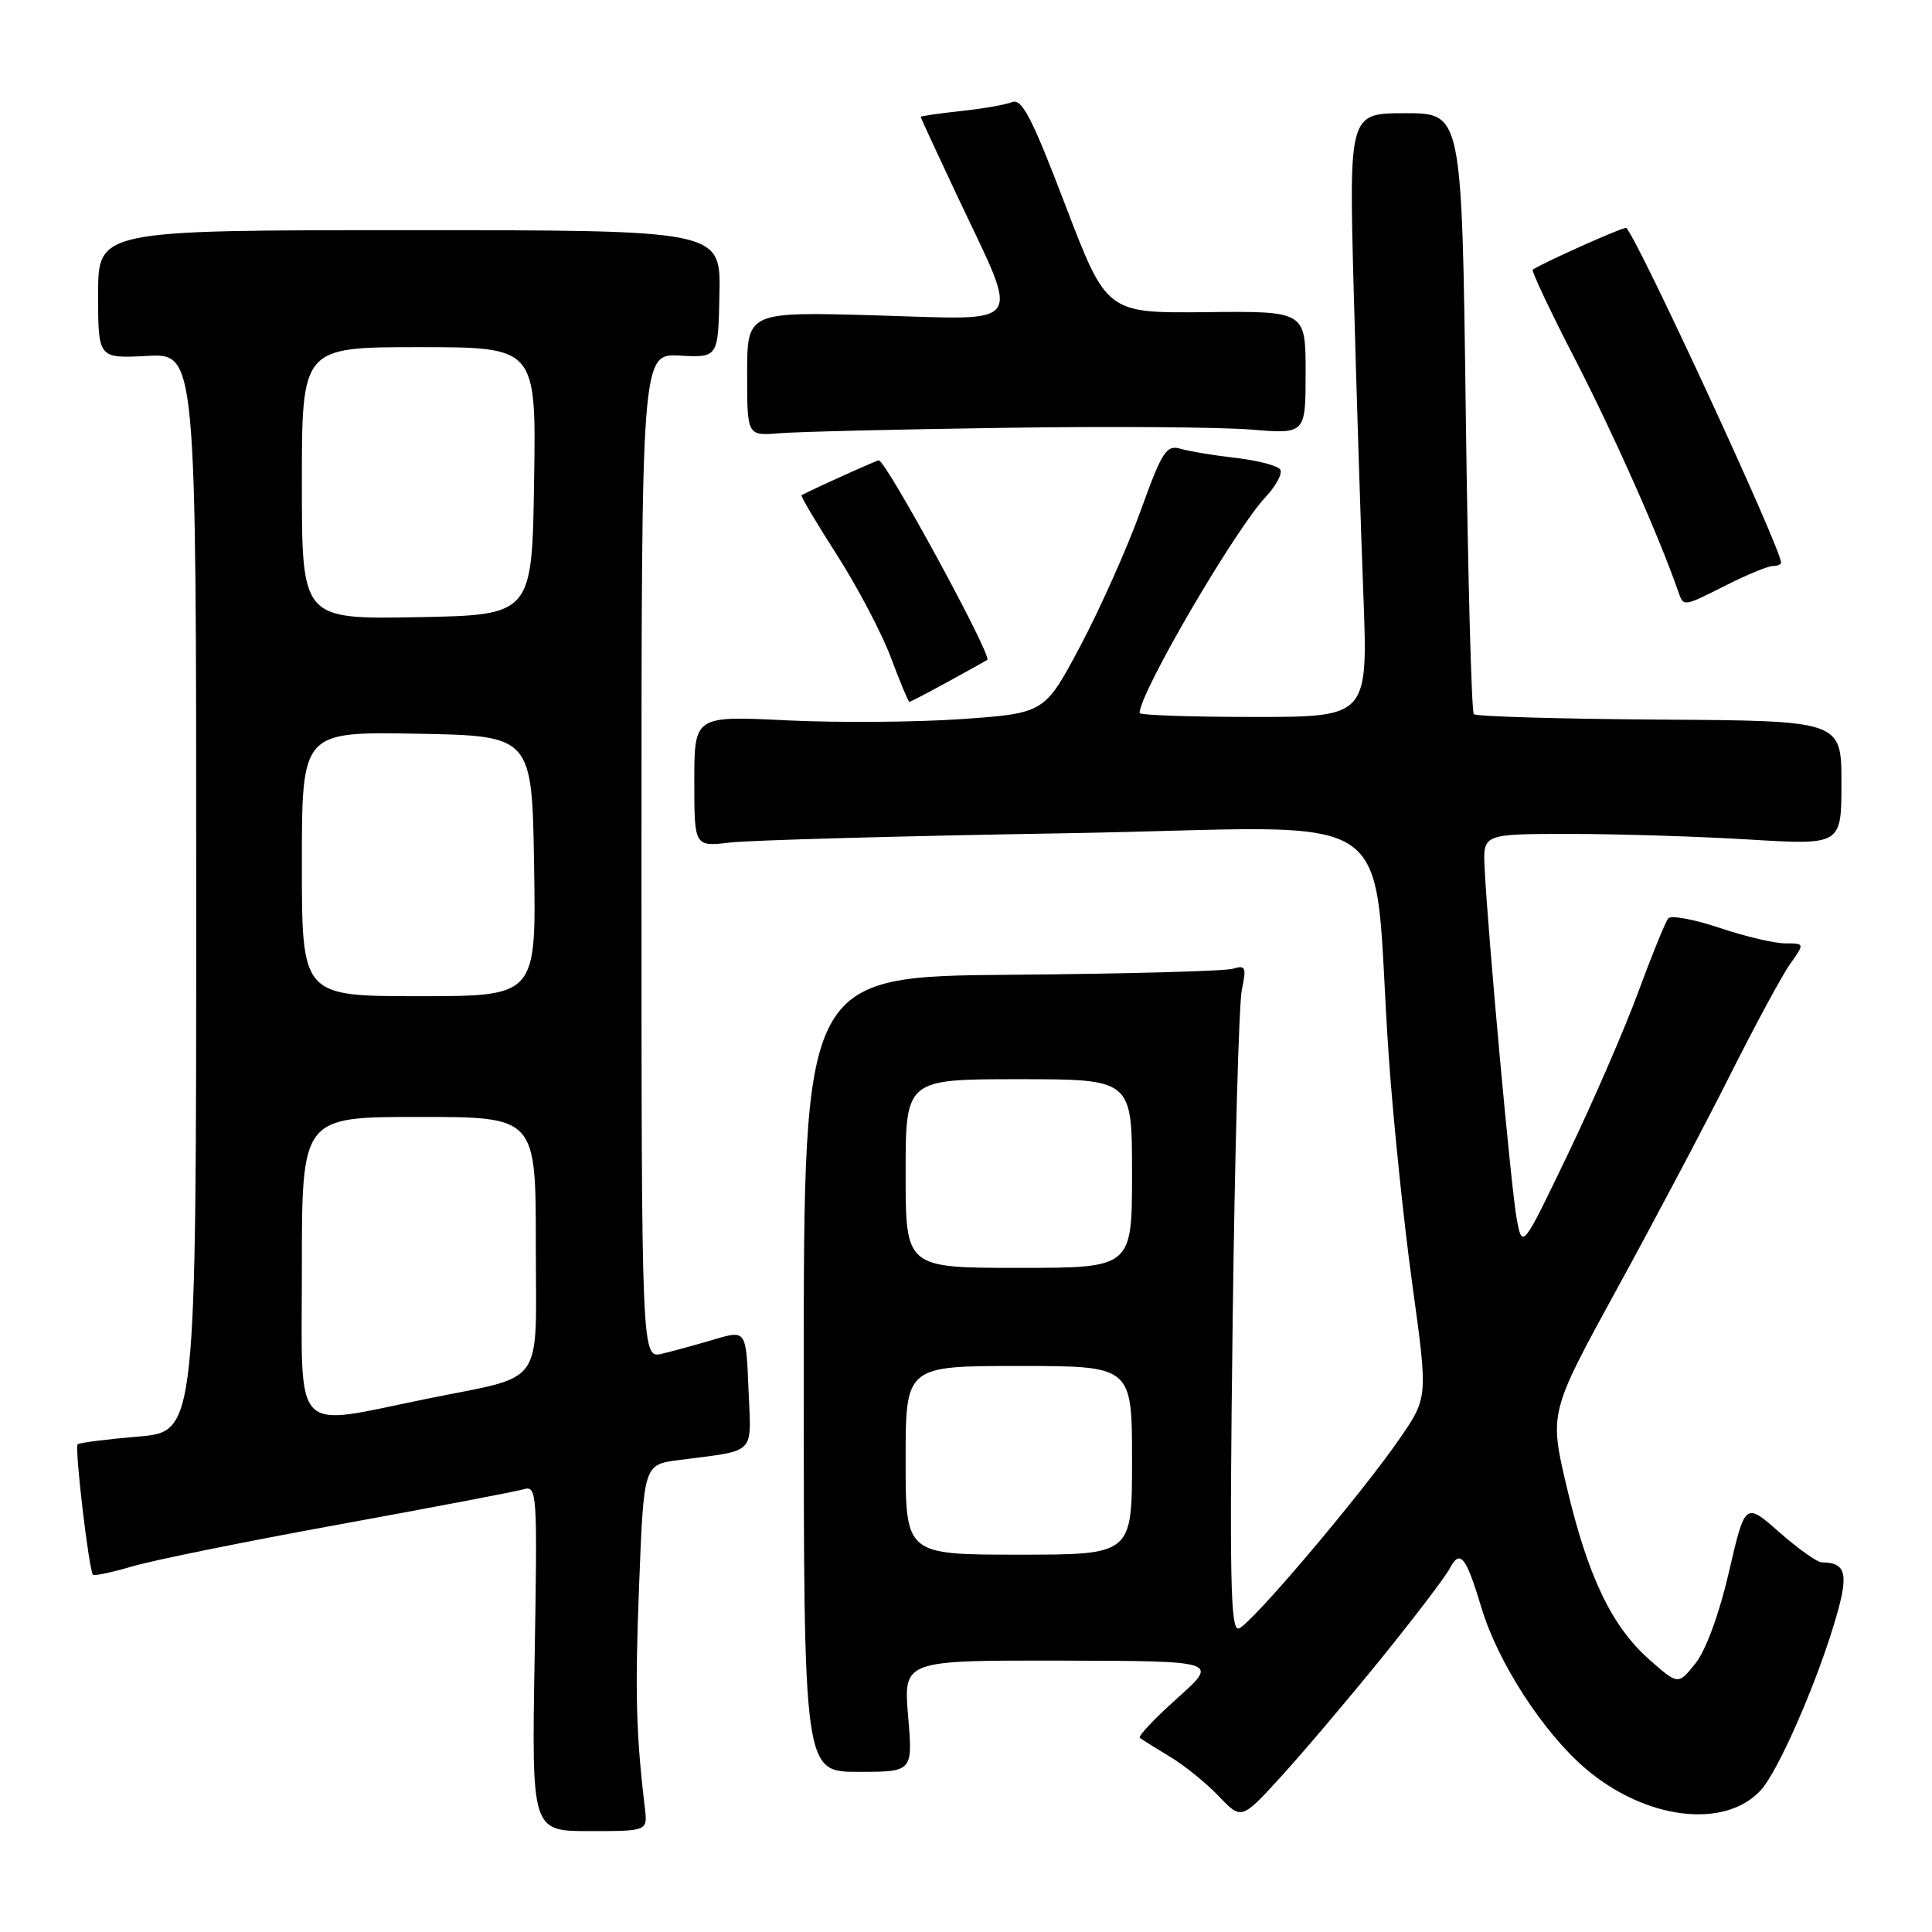 <?xml version="1.0" encoding="UTF-8" standalone="no"?>
<!DOCTYPE svg PUBLIC "-//W3C//DTD SVG 1.1//EN" "http://www.w3.org/Graphics/SVG/1.1/DTD/svg11.dtd" >
<svg xmlns="http://www.w3.org/2000/svg" xmlns:xlink="http://www.w3.org/1999/xlink" version="1.1" viewBox="0 0 256 256">
 <g >
 <path fill="currentColor"
d=" M 85.45 239.57 C 84.27 229.73 84.13 224.16 84.69 209.91 C 85.31 194.08 85.31 194.08 89.91 193.47 C 100.38 192.10 99.54 192.95 99.18 184.10 C 98.86 176.24 98.86 176.24 94.68 177.47 C 92.38 178.15 89.26 179.01 87.75 179.37 C 85.00 180.04 85.00 180.04 85.00 113.44 C 85.00 46.85 85.00 46.85 90.08 47.12 C 95.17 47.39 95.17 47.39 95.33 38.95 C 95.50 30.50 95.50 30.50 54.25 30.50 C 13.00 30.50 13.00 30.50 13.00 39.00 C 13.00 47.50 13.00 47.50 19.50 47.16 C 26.00 46.83 26.00 46.83 26.00 118.27 C 26.00 189.71 26.00 189.71 18.33 190.35 C 14.11 190.71 10.49 191.17 10.29 191.38 C 9.86 191.80 11.79 208.12 12.32 208.66 C 12.51 208.84 14.87 208.34 17.58 207.54 C 20.29 206.74 32.62 204.24 45.00 201.99 C 57.38 199.73 68.34 197.64 69.37 197.34 C 71.17 196.81 71.22 197.70 70.84 219.71 C 70.45 242.63 70.45 242.63 78.13 242.63 C 85.81 242.63 85.81 242.63 85.45 239.57 Z  M 183.04 219.73 C 187.39 214.35 191.46 209.02 192.07 207.87 C 193.48 205.23 194.22 206.14 196.32 213.10 C 198.49 220.30 204.48 229.54 210.06 234.32 C 218.03 241.14 228.58 242.43 233.35 237.17 C 235.55 234.74 240.35 223.89 242.91 215.57 C 245.06 208.60 244.78 207.06 241.39 207.02 C 240.78 207.01 238.25 205.21 235.76 203.02 C 231.24 199.04 231.24 199.04 229.10 208.27 C 227.82 213.82 226.05 218.65 224.67 220.39 C 222.37 223.27 222.37 223.27 218.62 219.97 C 213.59 215.56 210.42 208.97 207.61 197.08 C 205.28 187.19 205.28 187.19 214.23 170.84 C 219.16 161.85 225.90 149.10 229.22 142.50 C 232.53 135.90 236.12 129.26 237.19 127.75 C 239.14 125.00 239.14 125.00 236.54 125.00 C 235.11 125.00 231.19 124.07 227.83 122.94 C 224.47 121.81 221.42 121.25 221.05 121.69 C 220.68 122.14 218.88 126.55 217.06 131.50 C 215.23 136.45 211.03 146.12 207.72 153.00 C 201.72 165.50 201.72 165.50 200.97 161.50 C 200.24 157.57 197.15 123.82 196.72 115.00 C 196.50 110.50 196.50 110.50 208.00 110.50 C 214.32 110.50 225.01 110.83 231.75 111.24 C 244.00 111.98 244.00 111.98 244.00 103.74 C 244.00 95.50 244.00 95.50 219.93 95.35 C 206.69 95.26 195.61 94.94 195.29 94.63 C 194.98 94.31 194.50 76.27 194.22 54.53 C 193.71 15.00 193.71 15.00 186.22 15.00 C 178.74 15.00 178.74 15.00 179.38 38.75 C 179.74 51.81 180.31 69.81 180.65 78.75 C 181.27 95.00 181.27 95.00 166.13 95.00 C 157.81 95.00 151.00 94.76 151.00 94.48 C 151.00 91.82 163.61 70.21 167.72 65.83 C 169.09 64.36 169.96 62.74 169.64 62.22 C 169.32 61.71 166.68 61.01 163.78 60.68 C 160.88 60.35 157.56 59.80 156.41 59.46 C 154.55 58.92 153.98 59.81 151.14 67.68 C 149.39 72.53 145.82 80.55 143.20 85.50 C 138.43 94.50 138.43 94.50 127.47 95.28 C 121.43 95.70 110.99 95.78 104.25 95.45 C 92.00 94.85 92.00 94.85 92.00 103.52 C 92.00 112.20 92.00 112.20 96.75 111.64 C 99.36 111.33 119.57 110.77 141.65 110.40 C 187.23 109.63 181.62 105.71 184.02 140.00 C 184.61 148.53 186.03 162.18 187.16 170.34 C 189.21 185.18 189.21 185.18 185.46 190.63 C 180.31 198.10 165.80 215.23 164.15 215.78 C 163.04 216.15 162.90 209.31 163.33 175.36 C 163.61 152.89 164.16 132.99 164.55 131.14 C 165.18 128.16 165.05 127.85 163.38 128.36 C 162.35 128.68 149.12 129.04 134.00 129.16 C 106.50 129.39 106.50 129.39 106.50 182.08 C 106.50 234.78 106.50 234.78 113.73 234.78 C 120.96 234.78 120.96 234.78 120.33 227.39 C 119.71 220.00 119.71 220.00 140.60 220.04 C 161.50 220.09 161.50 220.09 156.03 224.99 C 153.02 227.68 150.77 230.06 151.03 230.27 C 151.29 230.48 153.07 231.60 155.00 232.76 C 156.93 233.91 159.85 236.28 161.50 238.01 C 164.50 241.16 164.50 241.16 169.82 235.33 C 172.74 232.12 178.69 225.10 183.04 219.73 Z  M 125.62 90.33 C 128.31 88.86 130.64 87.56 130.82 87.43 C 131.50 86.93 117.39 61.00 116.44 61.00 C 116.15 61.00 108.75 64.33 106.21 65.61 C 106.04 65.69 108.15 69.25 110.89 73.52 C 113.62 77.79 116.85 83.92 118.05 87.14 C 119.26 90.37 120.36 93.00 120.50 93.00 C 120.63 93.00 122.94 91.80 125.62 90.33 Z  M 228.81 77.50 C 231.55 76.12 234.29 75.00 234.90 75.00 C 235.50 75.00 236.00 74.80 236.00 74.54 C 236.00 72.71 217.26 32.16 215.50 30.20 C 215.30 29.97 204.96 34.57 203.10 35.72 C 202.88 35.86 205.43 41.26 208.77 47.73 C 213.85 57.61 219.76 70.89 222.33 78.25 C 223.10 80.45 222.89 80.48 228.81 77.50 Z  M 133.00 56.69 C 147.03 56.48 161.76 56.59 165.75 56.92 C 173.00 57.52 173.00 57.52 173.00 49.37 C 173.00 41.22 173.00 41.22 159.82 41.36 C 146.64 41.50 146.64 41.50 141.17 27.20 C 136.75 15.61 135.41 13.02 134.11 13.53 C 133.22 13.88 130.14 14.42 127.25 14.72 C 124.36 15.03 122.00 15.38 122.00 15.49 C 122.00 15.61 124.22 20.41 126.93 26.16 C 135.22 43.72 136.15 42.37 116.14 41.79 C 99.00 41.30 99.00 41.30 99.00 49.52 C 99.00 57.75 99.00 57.75 103.25 57.41 C 105.59 57.21 118.97 56.89 133.00 56.69 Z  M 40.00 168.06 C 40.00 148.00 40.00 148.00 55.50 148.00 C 71.00 148.00 71.00 148.00 71.00 164.96 C 71.00 184.17 72.47 182.11 56.50 185.36 C 38.47 189.03 40.00 190.62 40.00 168.06 Z  M 40.00 114.47 C 40.00 96.95 40.00 96.95 55.25 97.22 C 70.50 97.50 70.50 97.50 70.77 114.75 C 71.05 132.00 71.05 132.00 55.52 132.00 C 40.00 132.00 40.00 132.00 40.00 114.47 Z  M 40.00 64.03 C 40.00 46.00 40.00 46.00 55.52 46.00 C 71.05 46.00 71.05 46.00 70.77 63.75 C 70.50 81.50 70.50 81.50 55.25 81.78 C 40.00 82.05 40.00 82.05 40.00 64.03 Z  M 120.00 193.50 C 120.00 181.00 120.00 181.00 135.00 181.00 C 150.00 181.00 150.00 181.00 150.00 193.50 C 150.00 206.00 150.00 206.00 135.00 206.00 C 120.00 206.00 120.00 206.00 120.00 193.50 Z  M 120.00 155.50 C 120.00 143.00 120.00 143.00 135.00 143.00 C 150.00 143.00 150.00 143.00 150.00 155.50 C 150.00 168.00 150.00 168.00 135.00 168.00 C 120.00 168.00 120.00 168.00 120.00 155.50 Z "/>
</g>
</svg>